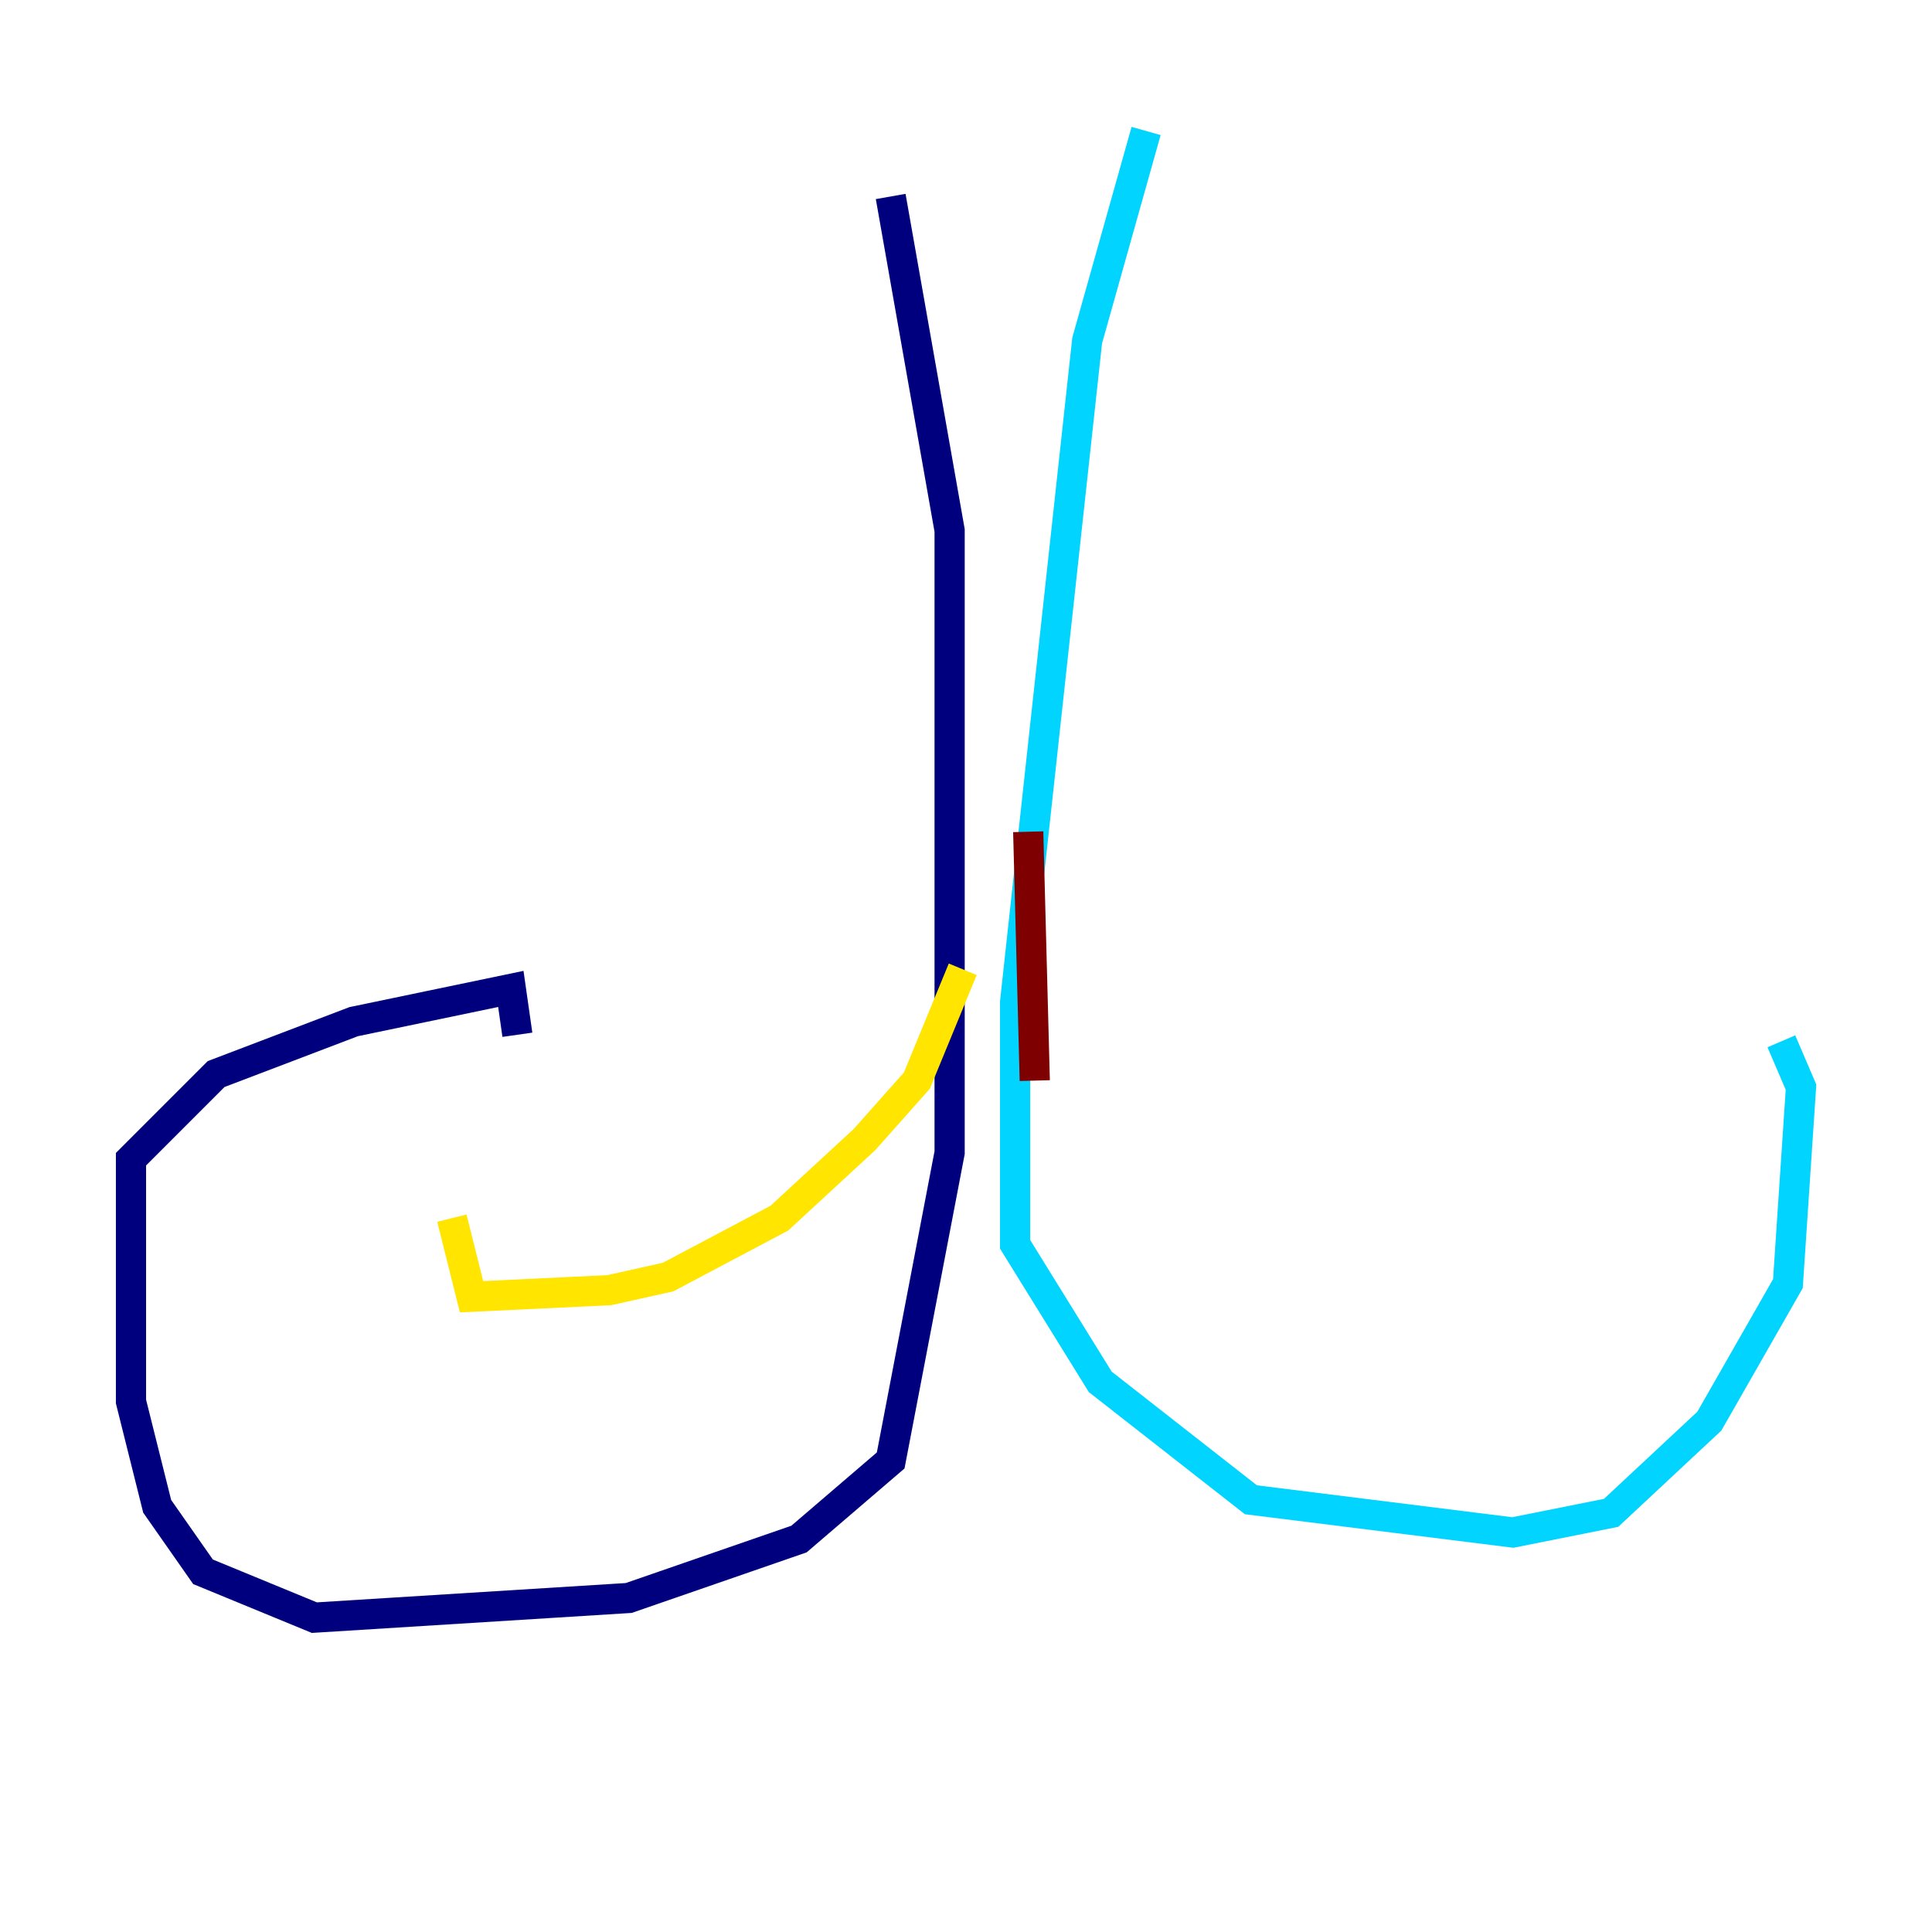 <?xml version="1.0" encoding="utf-8" ?>
<svg baseProfile="tiny" height="128" version="1.2" viewBox="0,0,128,128" width="128" xmlns="http://www.w3.org/2000/svg" xmlns:ev="http://www.w3.org/2001/xml-events" xmlns:xlink="http://www.w3.org/1999/xlink"><defs /><polyline fill="none" points="59.01,13.017 62.915,35.146 62.915,76.366 59.01,96.759 52.936,101.966 41.654,105.871 20.827,107.173 13.451,104.136 10.414,99.797 8.678,92.854 8.678,76.8 14.319,71.159 23.43,67.688 33.844,65.519 34.278,68.556" stroke="#00007f" stroke-width="2" /><polyline fill="none" points="75.932,8.678 72.027,22.563 67.254,66.386 67.254,82.441 72.895,91.552 82.875,99.363 100.231,101.532 106.739,100.231 113.248,94.156 118.454,85.044 119.322,72.027 118.02,68.99" stroke="#00d4ff" stroke-width="2" /><polyline fill="none" points="63.783,64.217 60.746,71.593 57.275,75.498 51.634,80.705 44.258,84.61 40.352,85.478 31.241,85.912 29.939,80.705" stroke="#ffe500" stroke-width="2" /><polyline fill="none" points="68.122,55.105 68.556,71.593" stroke="#7f0000" stroke-width="2" /></svg>
